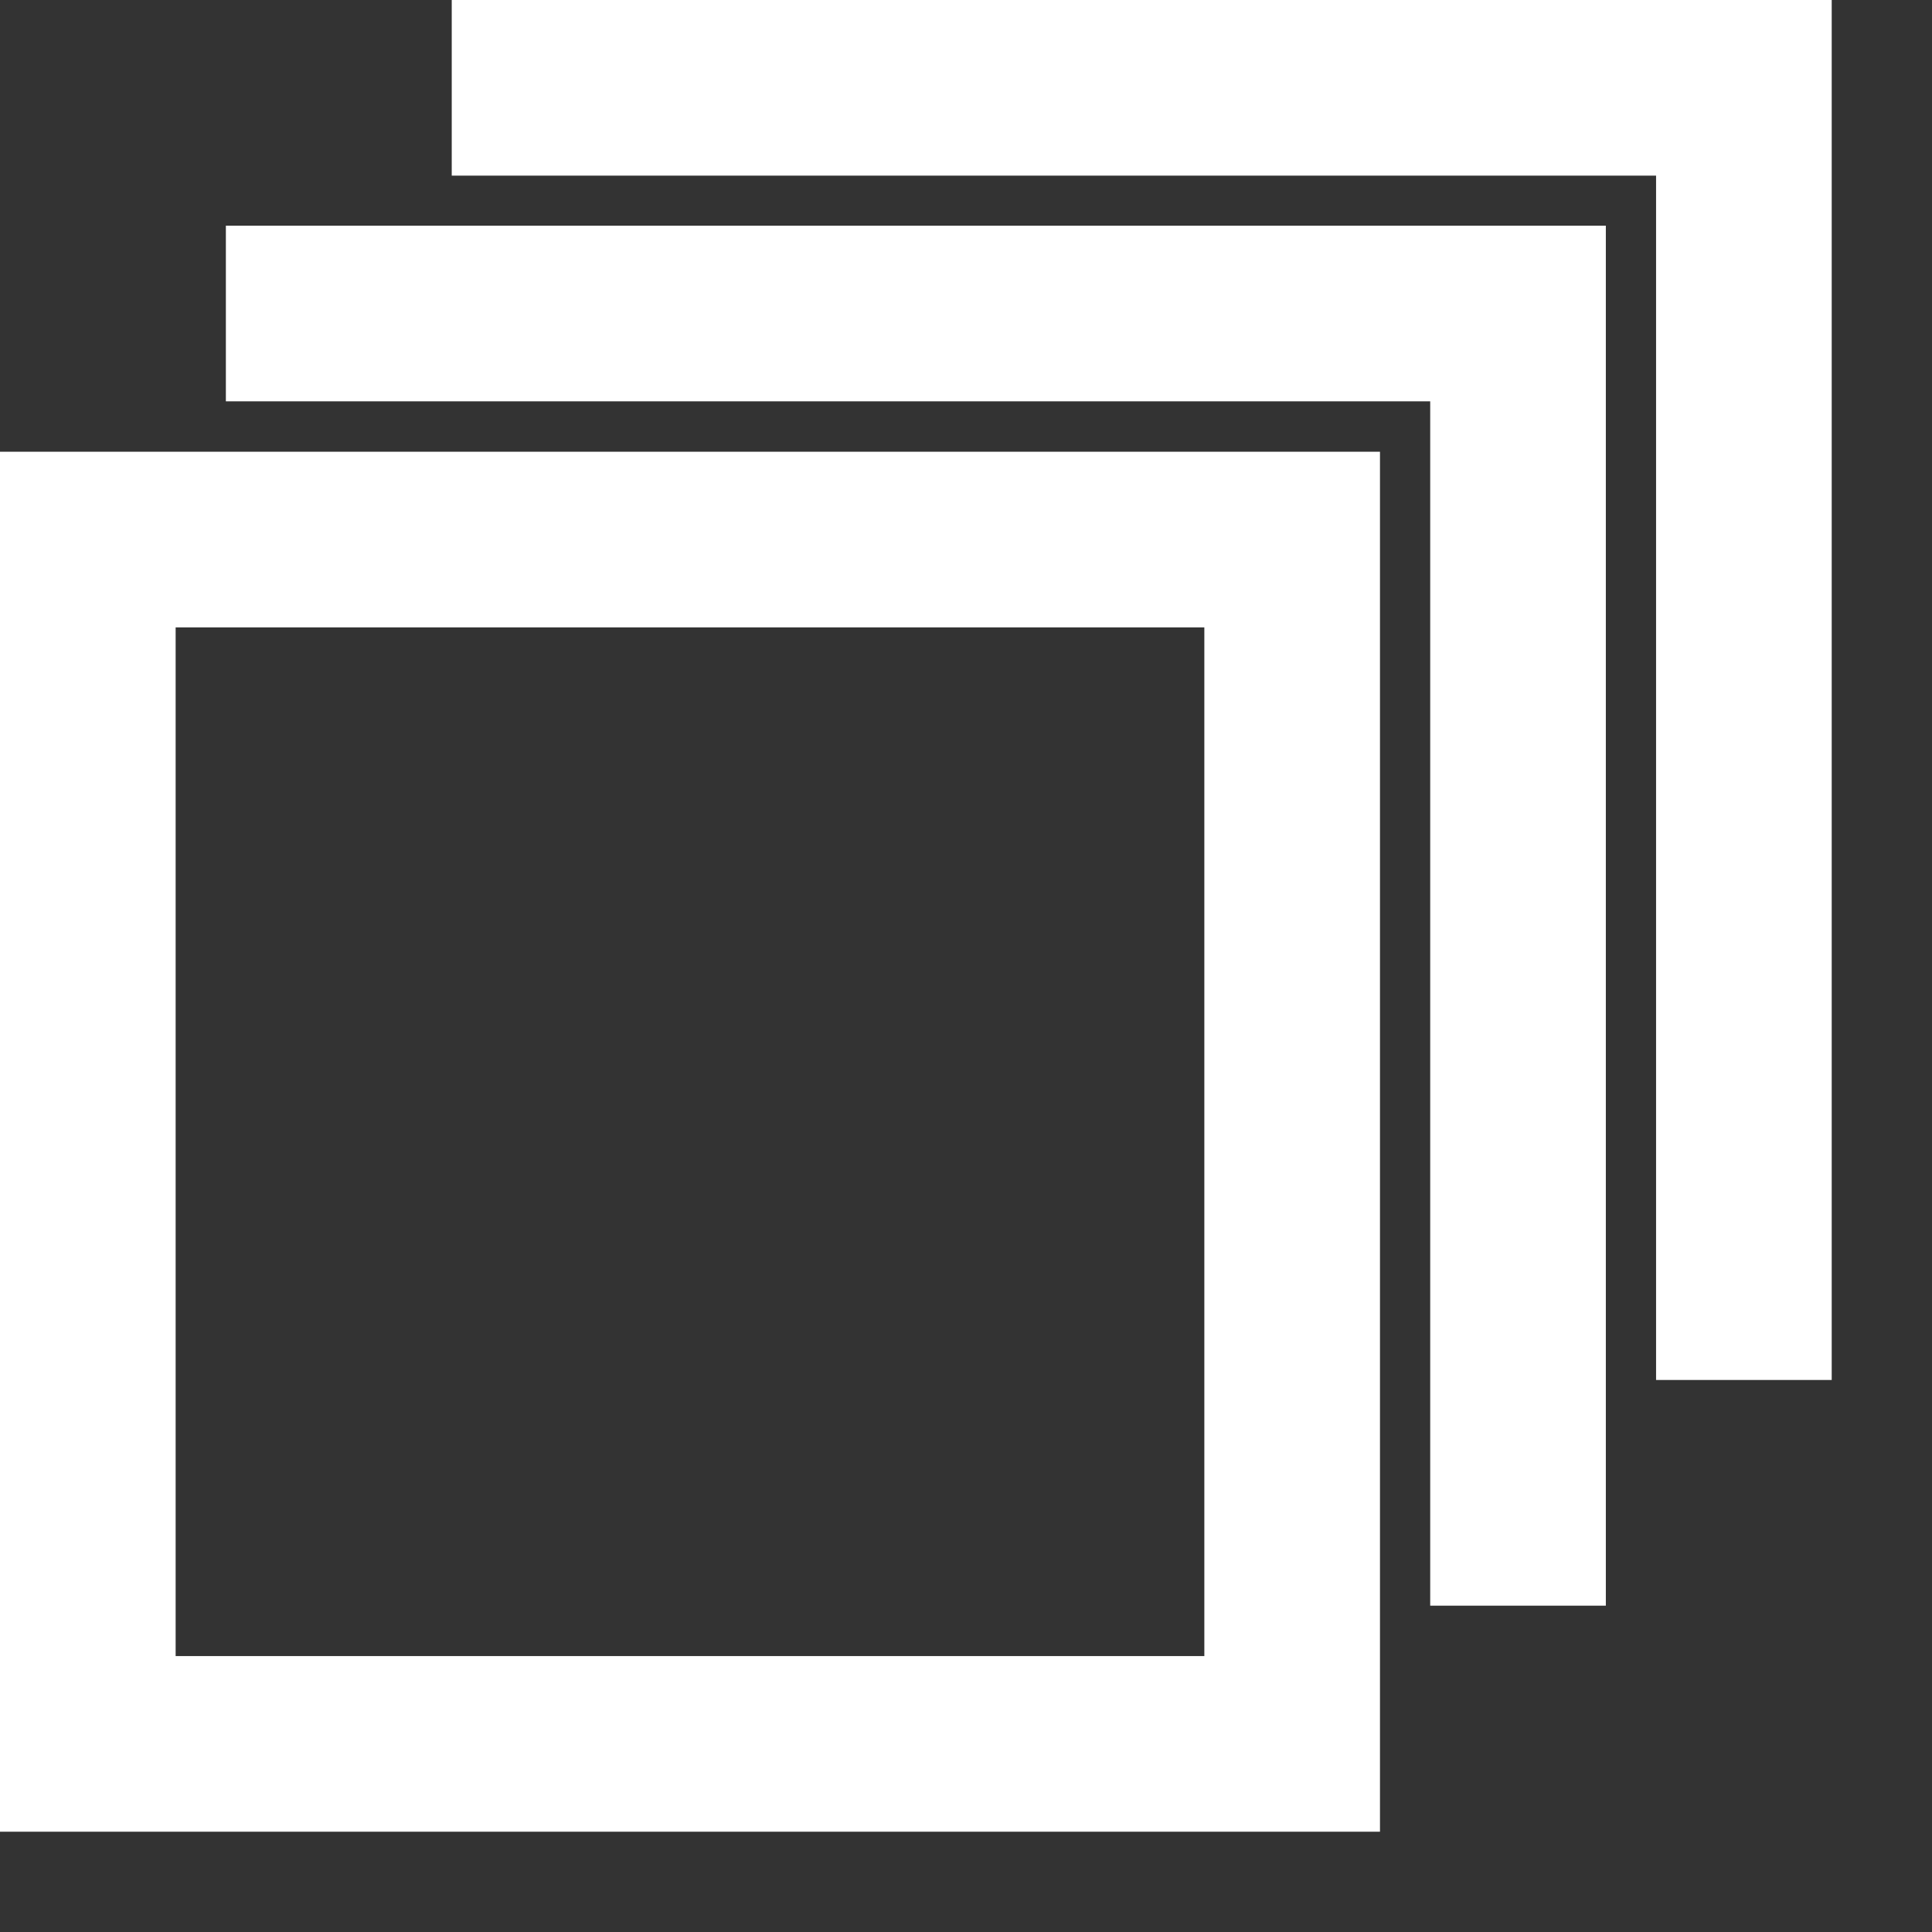 <svg width="11" height="11" viewBox="0 0 11 11" fill="none" xmlns="http://www.w3.org/2000/svg">
<rect x="0" y="0" width="11" height="11" fill="#333333" stroke="none"/>
<path d="M7.357 3.072H0.5V9.929H7.357V3.072Z" stroke="white" stroke-miterlimit="10" stroke-linecap="square"/>
<path d="M1.786 1.785H8.643V8.642" stroke="white" stroke-miterlimit="10" stroke-linecap="square"/>
<path d="M3.072 0.5H9.929V7.357" stroke="white" stroke-miterlimit="10" stroke-linecap="square"/>
</svg>

